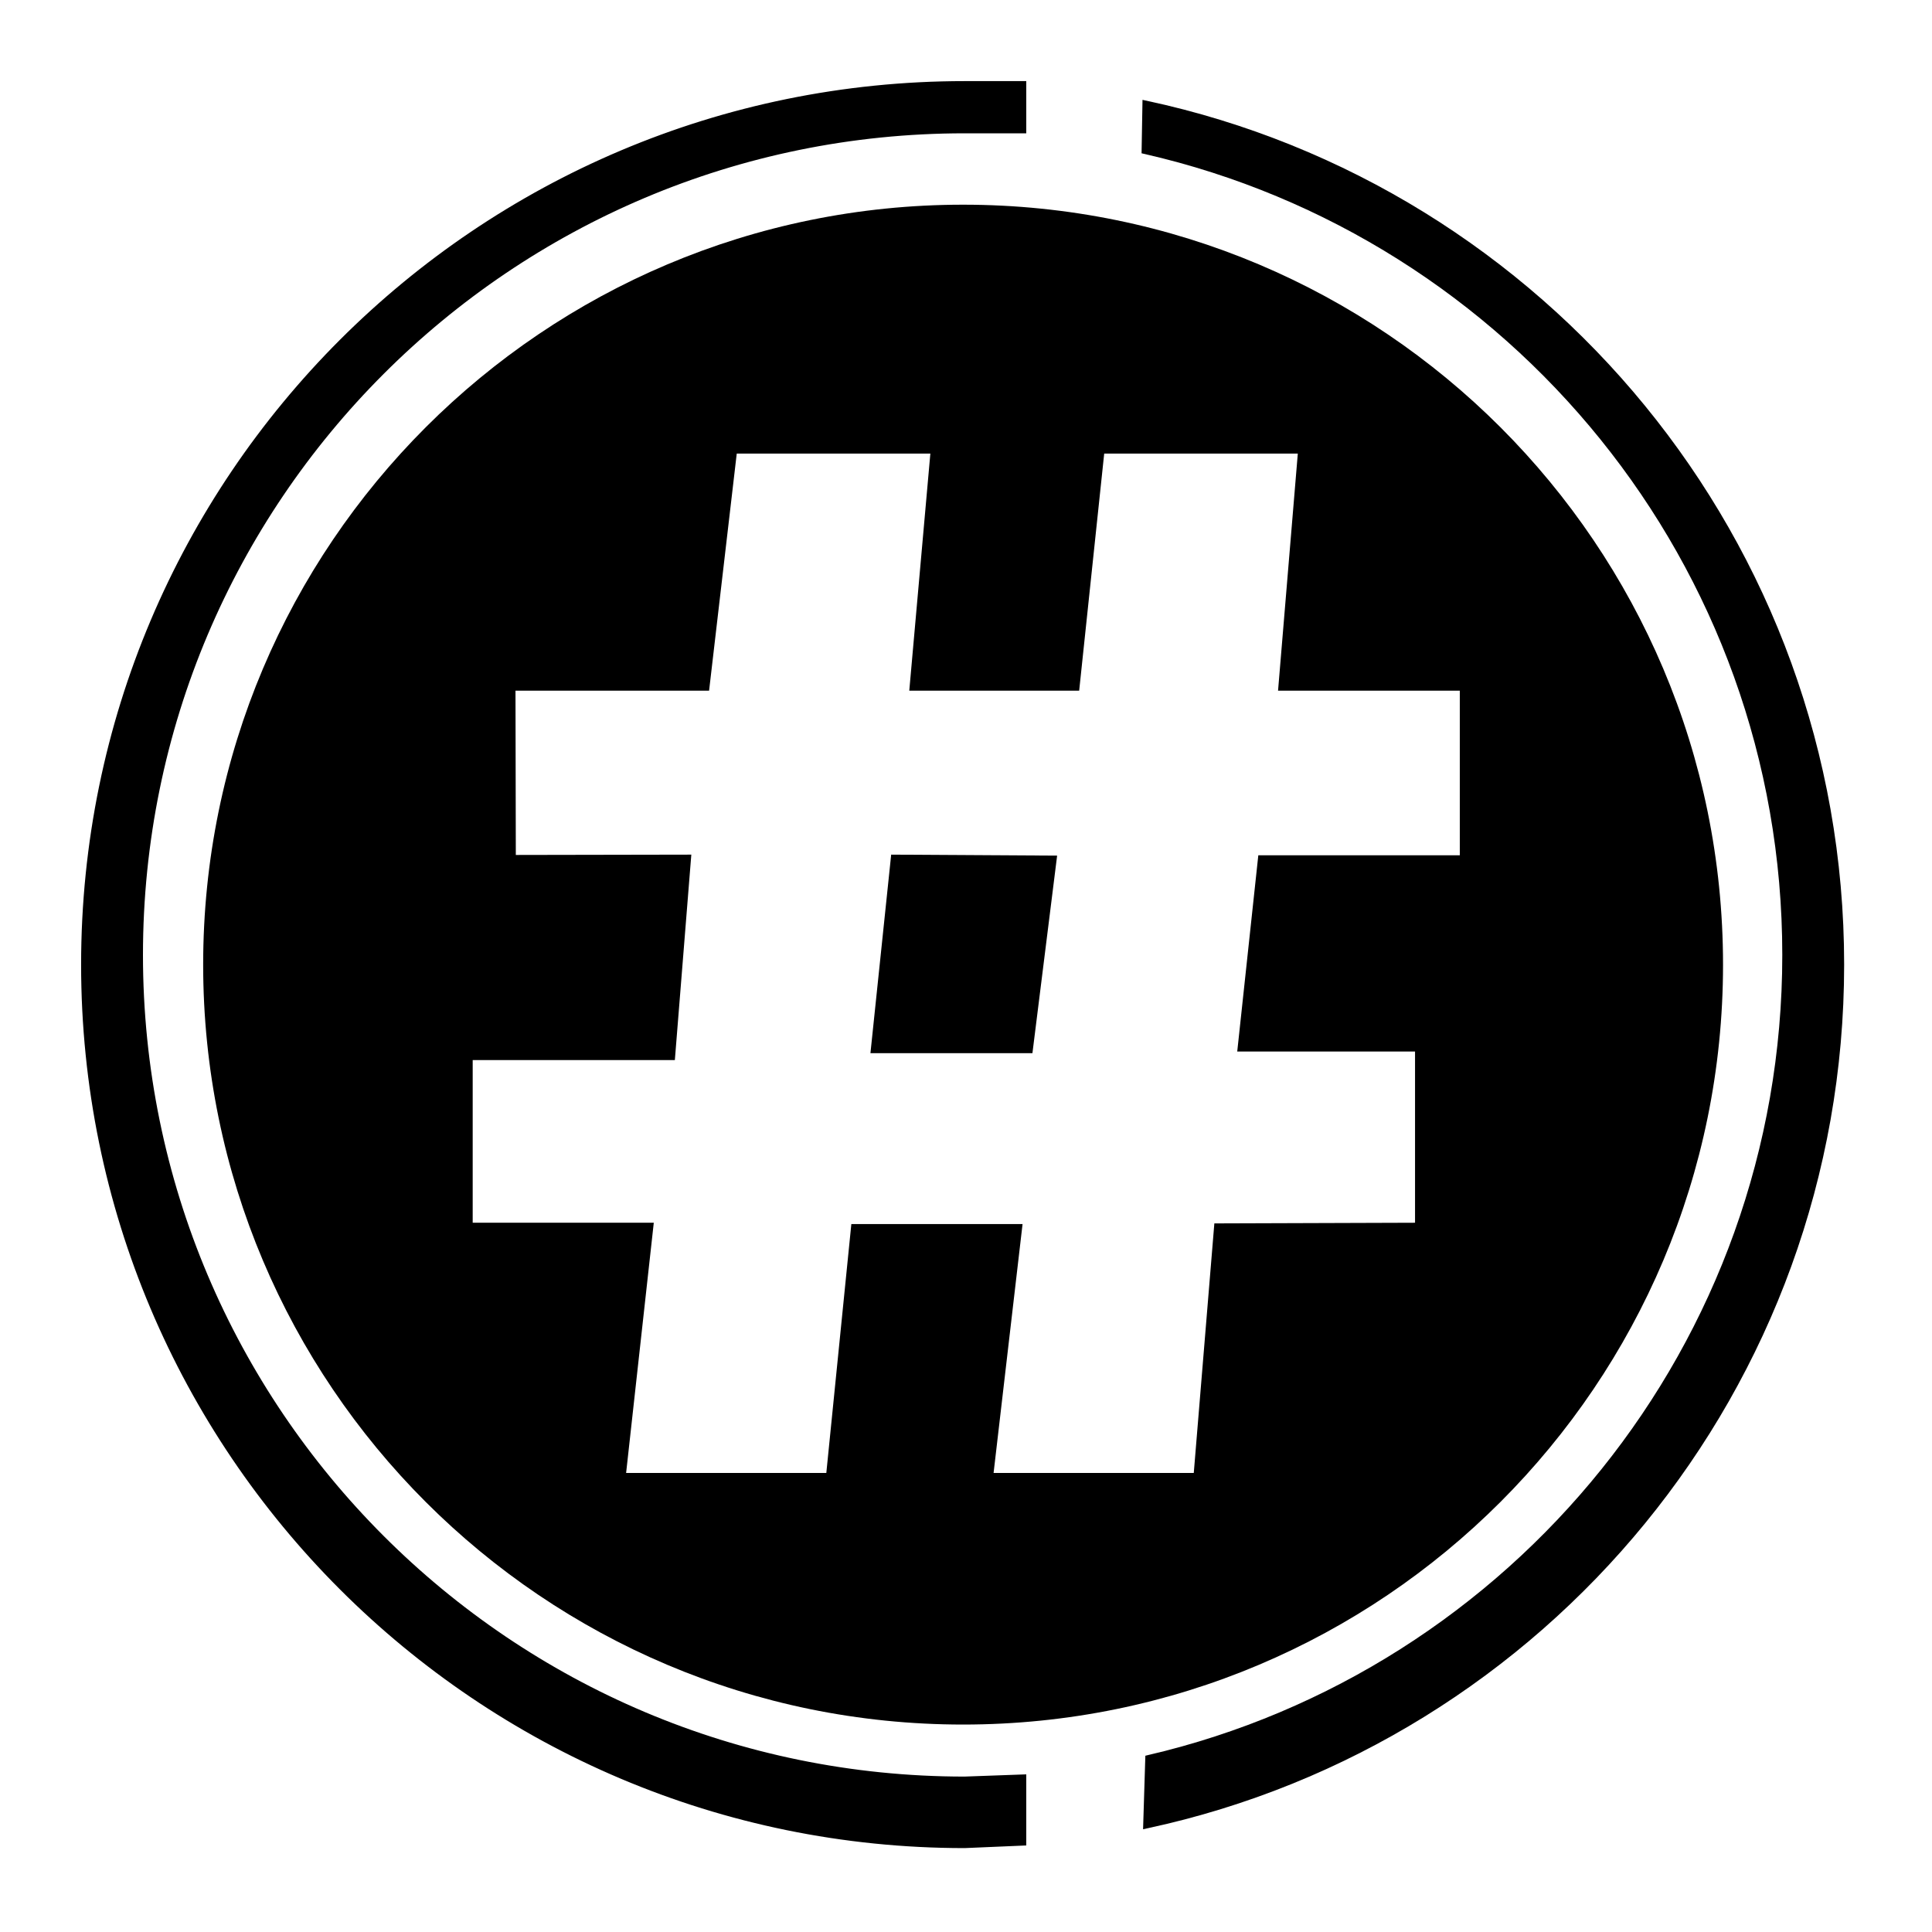 <?xml version="1.0" encoding="utf-8"?>
<!-- Generator: Adobe Illustrator 16.0.0, SVG Export Plug-In . SVG Version: 6.00 Build 0)  -->
<!DOCTYPE svg PUBLIC "-//W3C//DTD SVG 1.1//EN" "http://www.w3.org/Graphics/SVG/1.1/DTD/svg11.dtd">
<svg version="1.1" id="Layer_1" xmlns="http://www.w3.org/2000/svg" xmlns:xlink="http://www.w3.org/1999/xlink" x="0px" y="0px"
	 width="244.488px" height="244.488px" viewBox="0 0 244.488 244.488" enable-background="new 0 0 244.488 244.488"
	 xml:space="preserve">
<path stroke="#000000" stroke-width="0.938" stroke-miterlimit="10" d="M122.067,233.401c-61.488,0-111.334-49.847-111.334-111.333
	c0-61.488,49.846-111.334,111.334-111.334h7.333v5.667h-7.333c-57.683,0-104.444,46.762-104.444,104.444
	c0,57.682,46.762,104.444,104.444,104.444l7.333-0.264v8.062L122.067,233.401z"/>
<path stroke="#000000" stroke-width="0.938" stroke-miterlimit="10" d="M145.139,230.901
	c50.166-10.814,87.762-55.435,87.762-108.833c0-53.436-37.646-98.079-87.862-108.855l-0.102,5.812
	c46.431,10.614,81.074,52.172,81.074,101.82c0,49.482-34.413,90.931-80.613,101.712L145.139,230.901z"/>
<g>
	<polygon points="110.151,133.276 130.651,133.276 133.776,108.276 112.776,108.151 	"/>
	<path d="M121.877,25.903c-53.112,0-96.167,43.056-96.167,96.167s43.055,96.166,96.167,96.166c53.111,0,96.167-43.055,96.167-96.166
		S174.989,25.903,121.877,25.903z M184.735,108.234h-25.5l-2.667,24.833h22.5v21.667l-25.396,0.083l-2.604,31.583h-25.333
		l3.667-31.5h-21.667l-3.167,31.5H79.233l3.501-31.666H59.818v-20.583H85.4l2.084-26l-22.209,0.041l-0.042-20.791h24.5l3.5-30h24.5
		l-2.667,30h21.5l3.167-30h24.5l-2.5,30h23V108.234z"/>
</g>
</svg>
